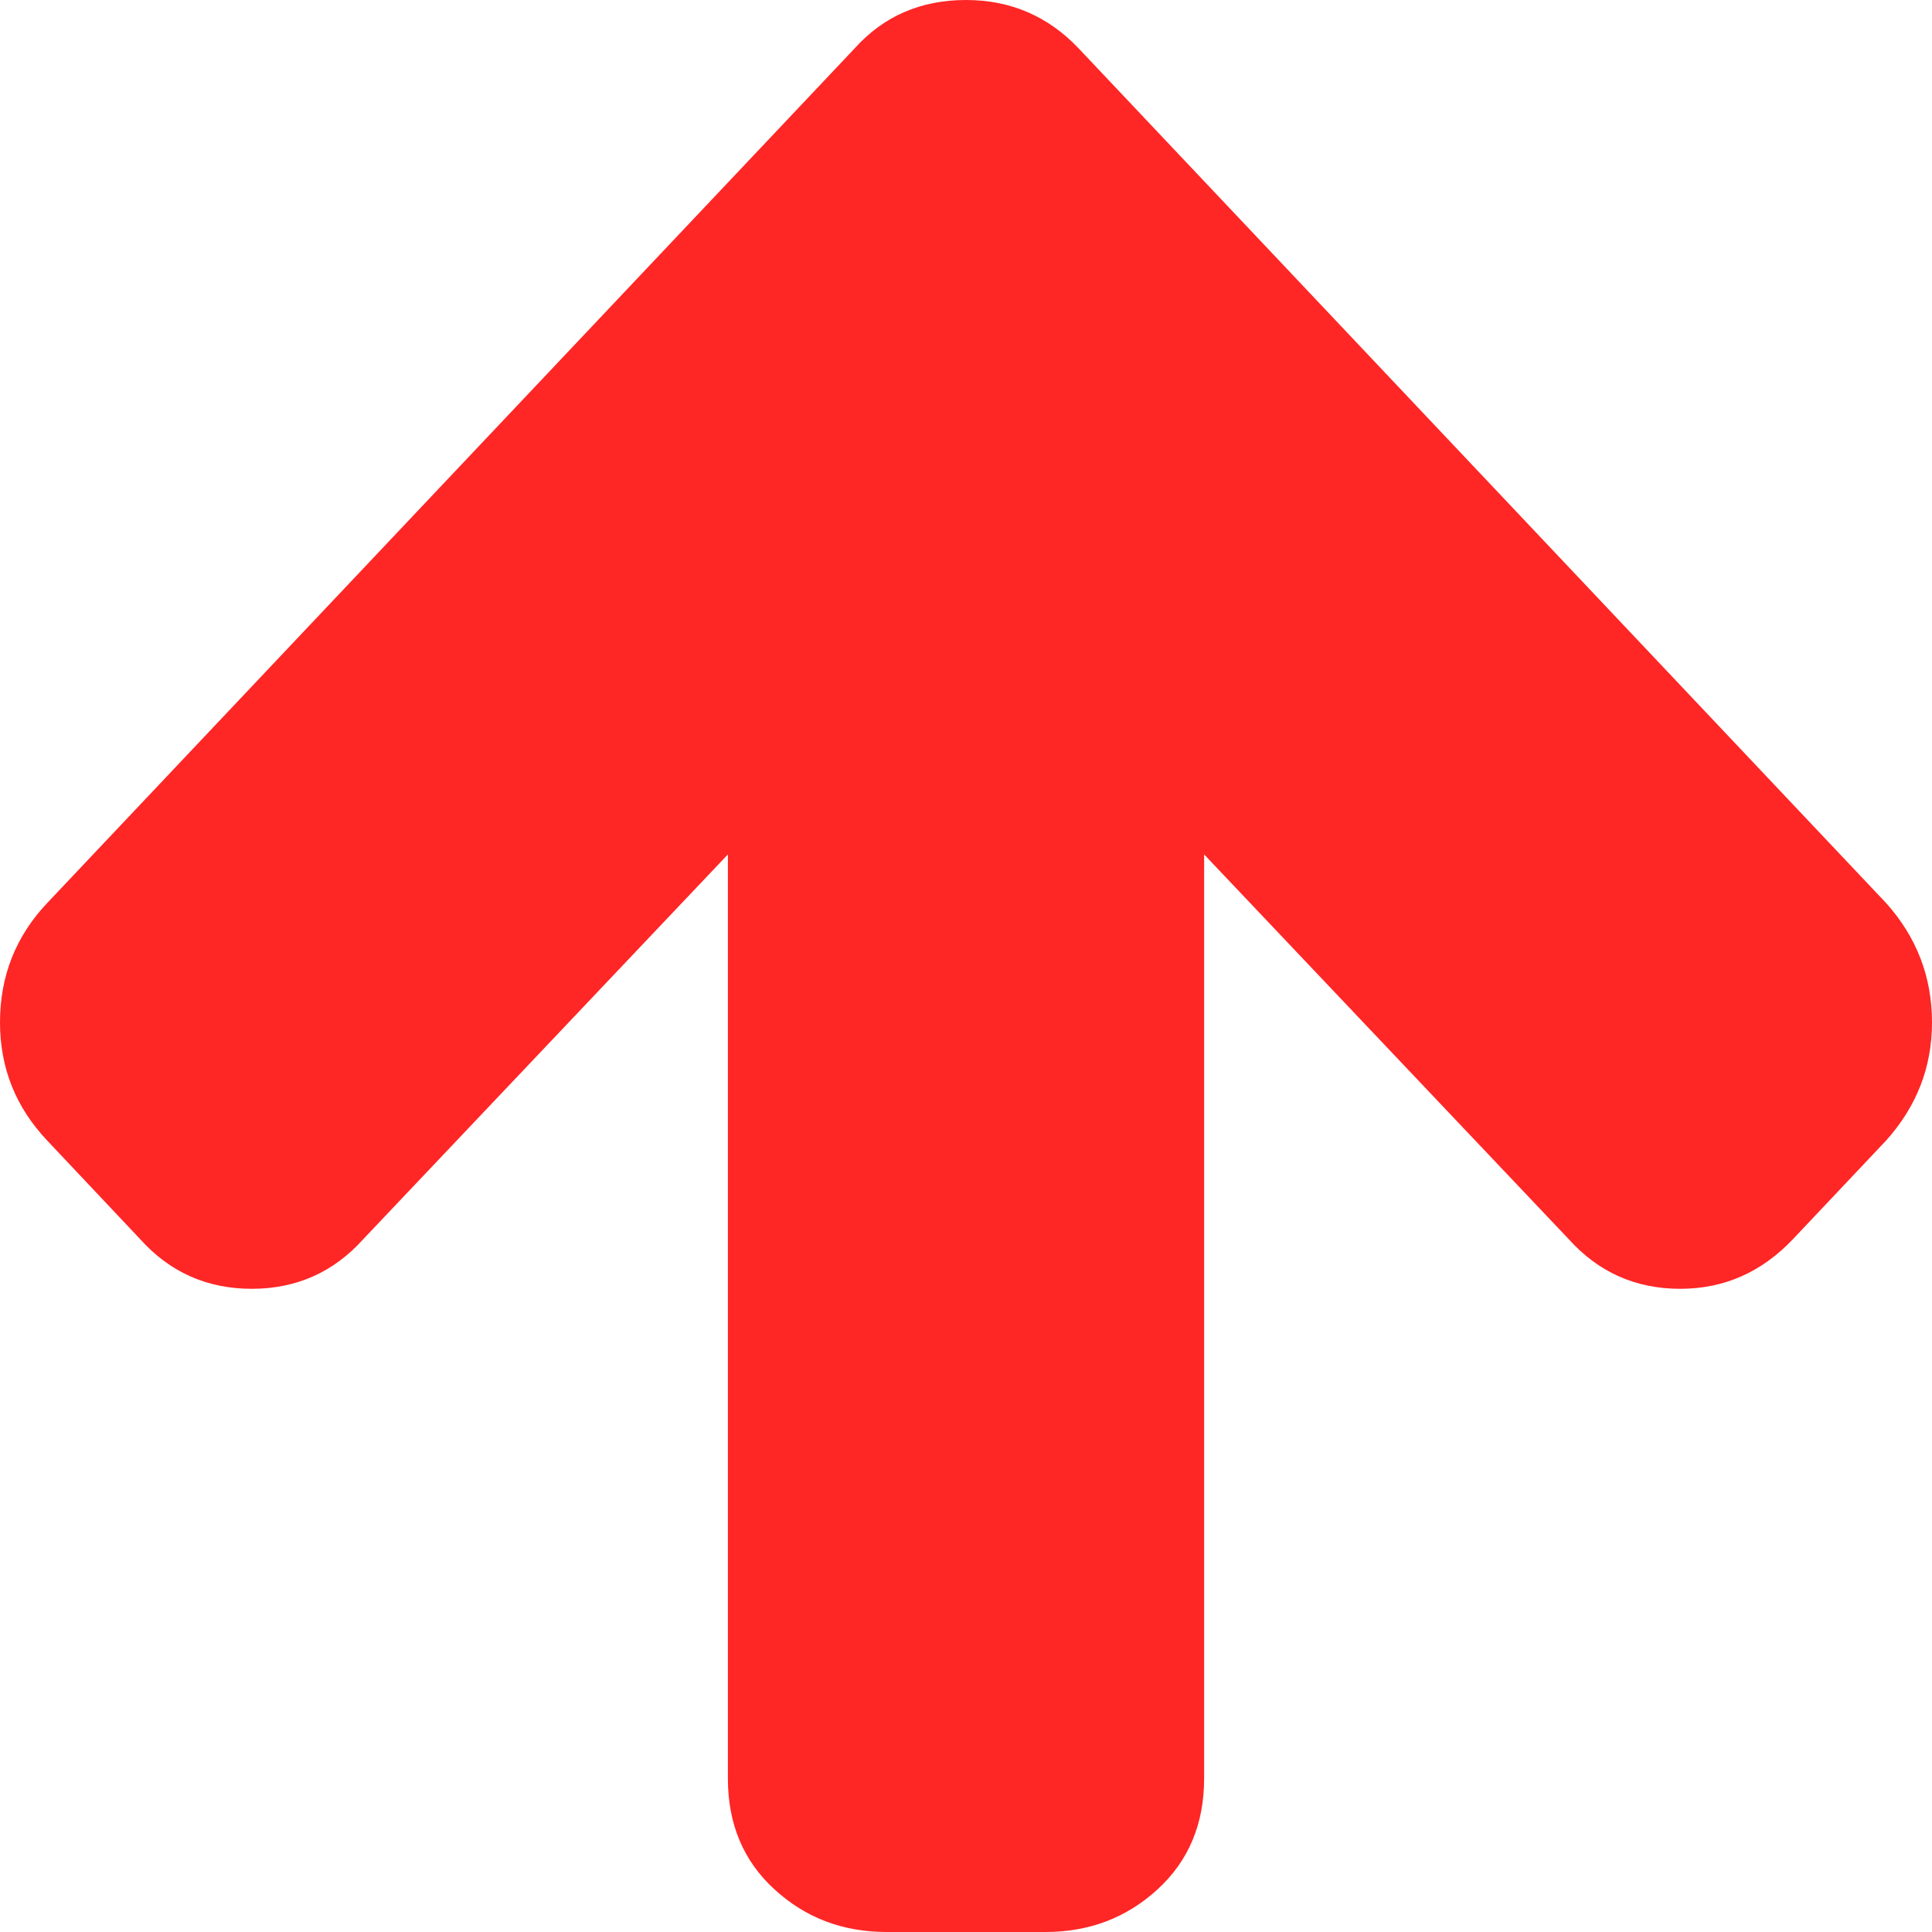 ﻿<?xml version="1.0" encoding="utf-8"?>
<svg version="1.1" xmlns:xlink="http://www.w3.org/1999/xlink" width="12px" height="12px" xmlns="http://www.w3.org/2000/svg">
  <g transform="matrix(1 0 0 1 -1780 -530 )">
    <path d="M 11.715 5.609  C 11.905 5.821  12 6.068  12 6.351  C 12 6.628  11.905 6.872  11.715 7.084  L 11.137 7.696  C 10.942 7.902  10.709 8.005  10.436 8.005  C 10.159 8.005  9.928 7.902  9.743 7.696  L 7.479 5.307  L 7.479 11.046  C 7.479 11.329  7.383 11.558  7.19 11.735  C 6.997 11.912  6.765 12  6.493 12  L 5.507 12  C 5.235 12  5.003 11.912  4.81 11.735  C 4.617 11.558  4.521 11.329  4.521 11.046  L 4.521 5.307  L 2.257 7.696  C 2.072 7.902  1.841 8.005  1.564 8.005  C 1.286 8.005  1.055 7.902  0.87 7.696  L 0.293 7.084  C 0.098 6.878  0 6.633  0 6.351  C 0 6.062  0.098 5.815  0.293 5.609  L 5.307 0.302  C 5.487 0.101  5.718 0  6 0  C 6.277 0  6.511 0.101  6.701 0.302  L 11.715 5.609  Z " fill-rule="nonzero" fill="#ff2626" stroke="none" transform="matrix(1 0 0 1 1780 530 )" />
  </g>
</svg>